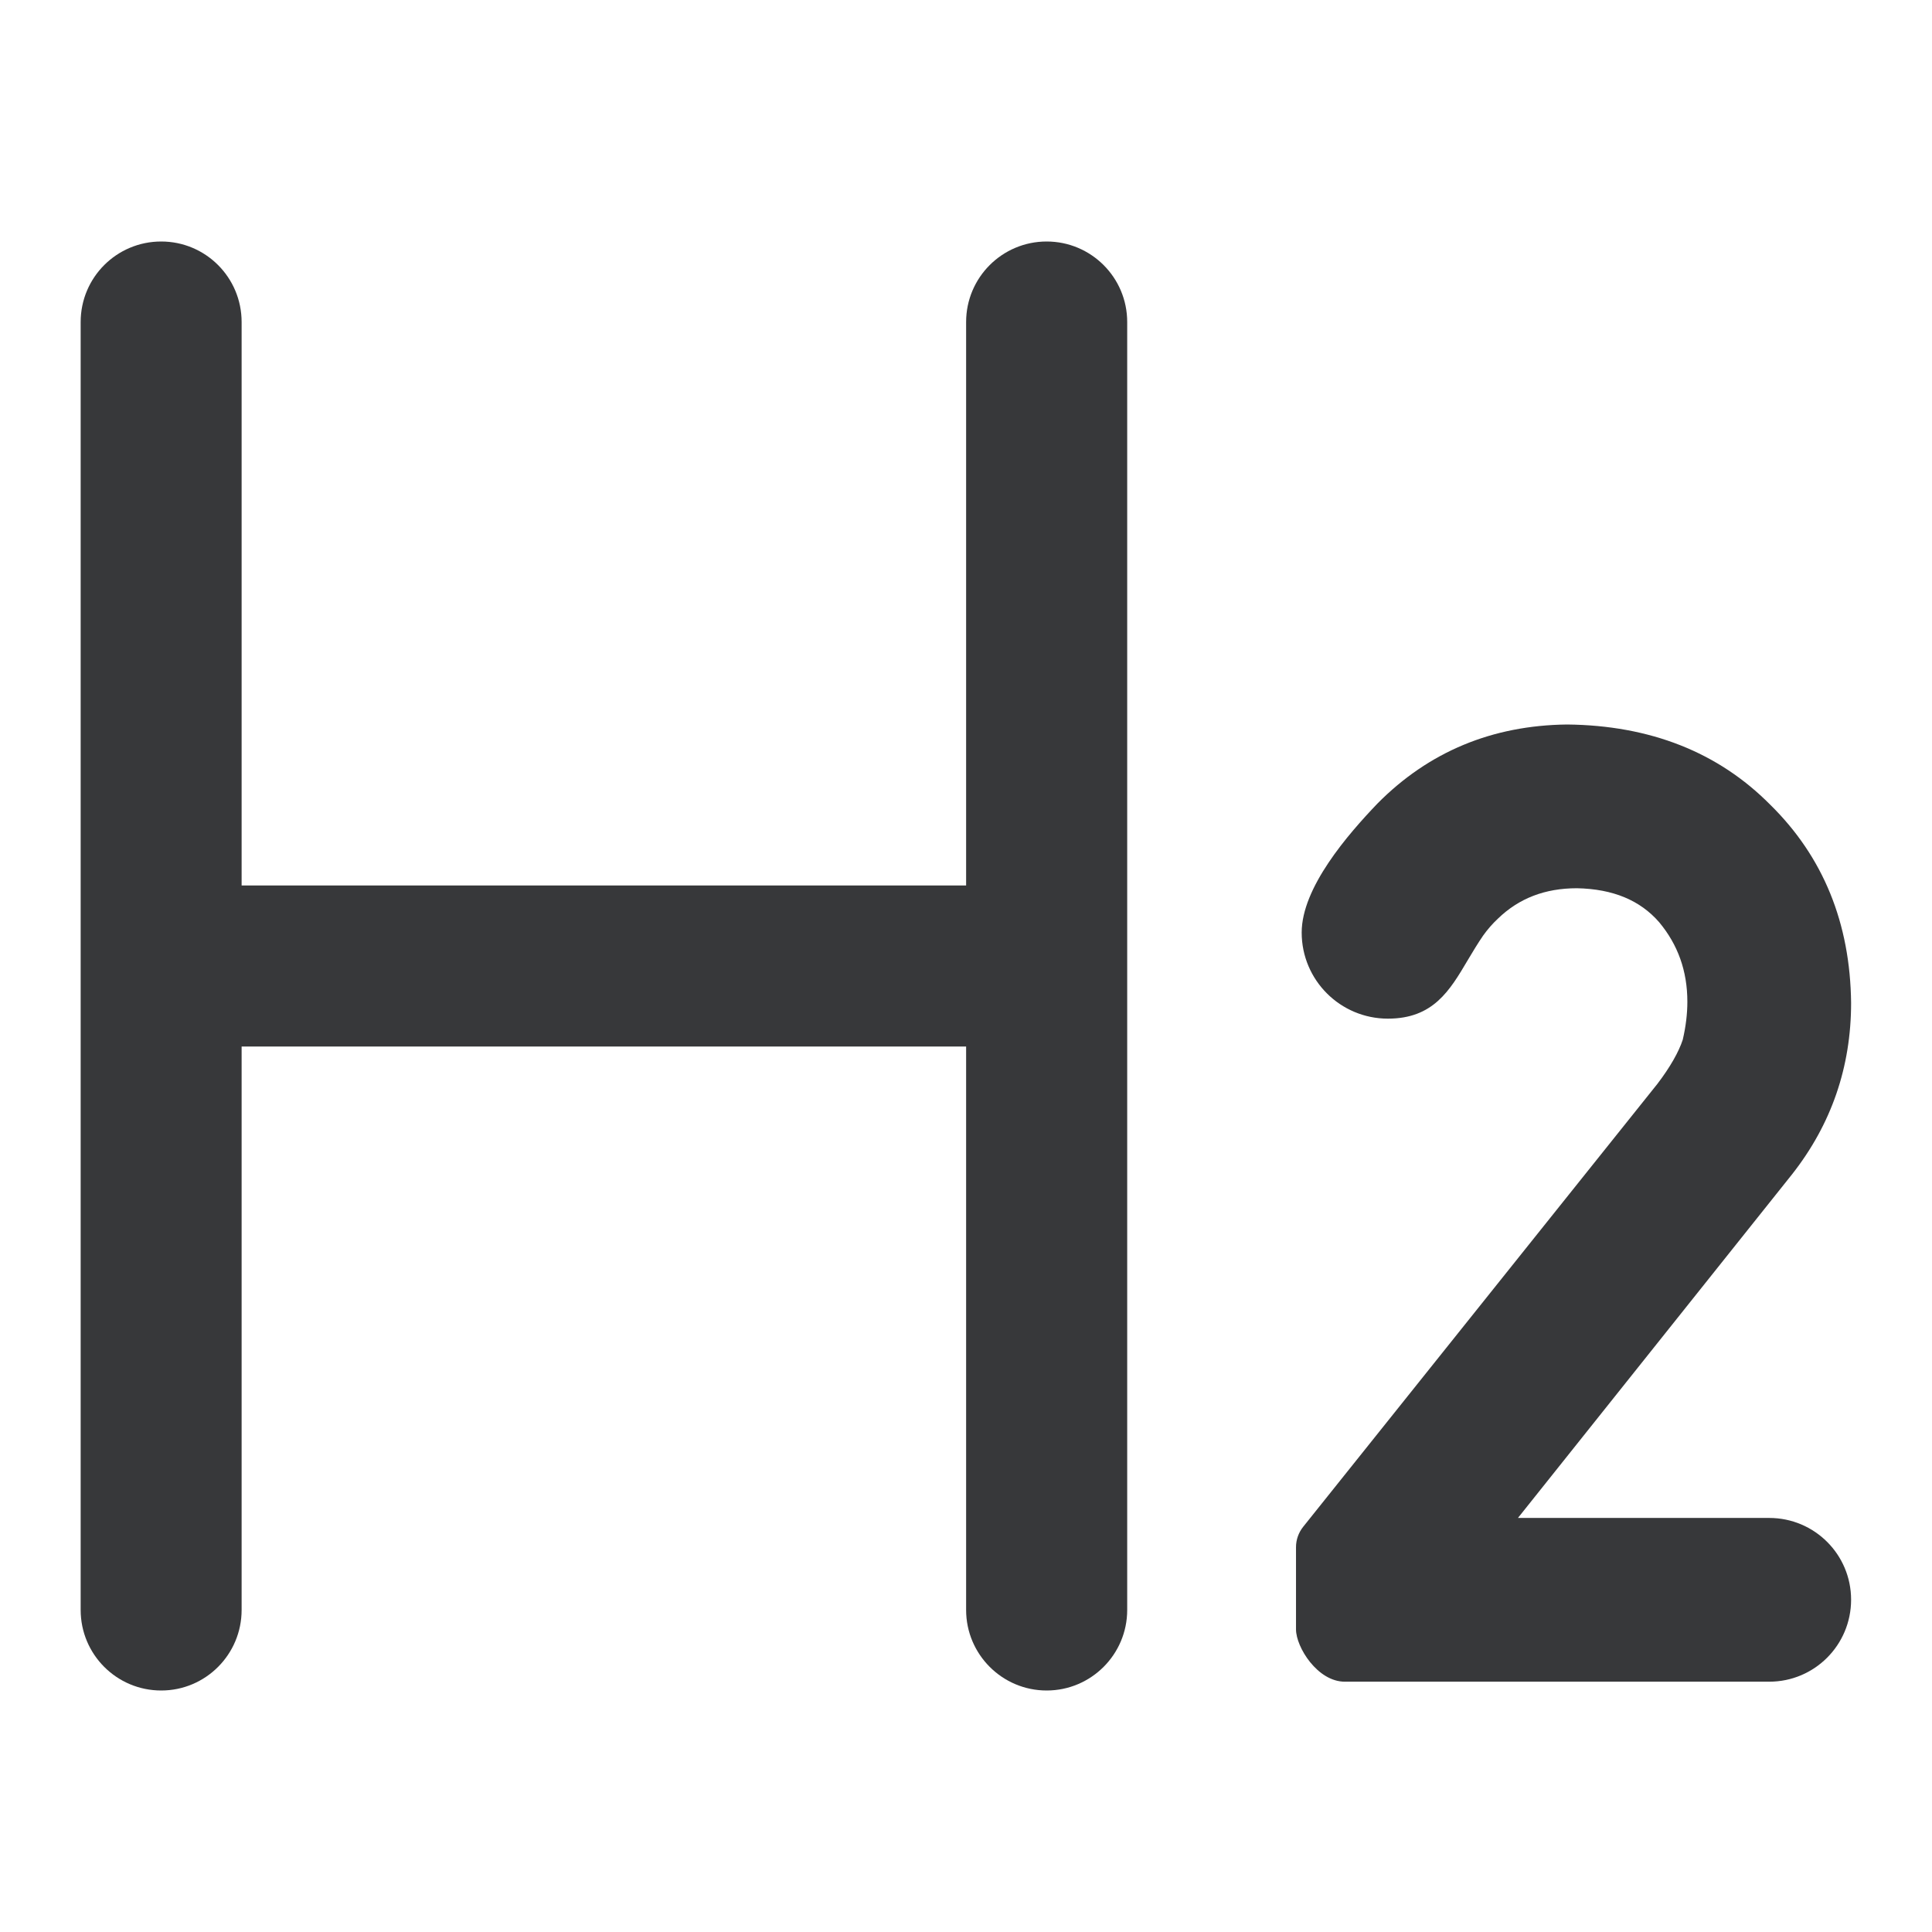 <svg width="16" height="16" viewBox="0 0 16 16" fill="none" xmlns="http://www.w3.org/2000/svg">
<g id="icon_h2">
<g id="Union">
<path d="M1.335 2C0.966 2 0.668 2.298 0.668 2.667V13.333C0.668 13.701 0.966 14 1.335 14C1.703 14 2.001 13.701 2.001 13.333V8.667H8.001V13.333C8.001 13.701 8.3 14 8.668 14C9.036 14 9.335 13.701 9.335 13.333V2.667C9.335 2.298 9.036 2 8.668 2C8.3 2 8.001 2.298 8.001 2.667V7.333H2.001V2.667C2.001 2.298 1.703 2 1.335 2Z" fill="#060709" fill-opacity="0.8"/>
<path d="M15.33 13.248C15.33 12.874 15.027 12.571 14.652 12.571H12.571L14.842 9.724C15.167 9.31 15.33 8.836 15.33 8.306C15.323 7.645 15.099 7.095 14.66 6.664C14.229 6.229 13.665 6.007 12.978 6C12.357 6.007 11.832 6.226 11.408 6.654C11.161 6.912 10.78 7.351 10.78 7.723C10.78 8.117 11.1 8.436 11.494 8.436C11.869 8.436 12.006 8.204 12.155 7.952C12.195 7.885 12.236 7.816 12.282 7.749C12.319 7.697 12.36 7.65 12.406 7.607C12.58 7.439 12.795 7.356 13.06 7.356C13.359 7.362 13.583 7.456 13.741 7.638C13.896 7.824 13.974 8.042 13.974 8.296C13.974 8.393 13.962 8.498 13.936 8.61C13.903 8.711 13.832 8.837 13.726 8.976L10.791 12.646C10.754 12.693 10.733 12.752 10.733 12.812V13.494C10.733 13.641 10.911 13.927 11.137 13.927H14.652C15.027 13.927 15.33 13.623 15.33 13.248Z" fill="#060709" fill-opacity="0.8"/>
</g>
</g>
</svg>
